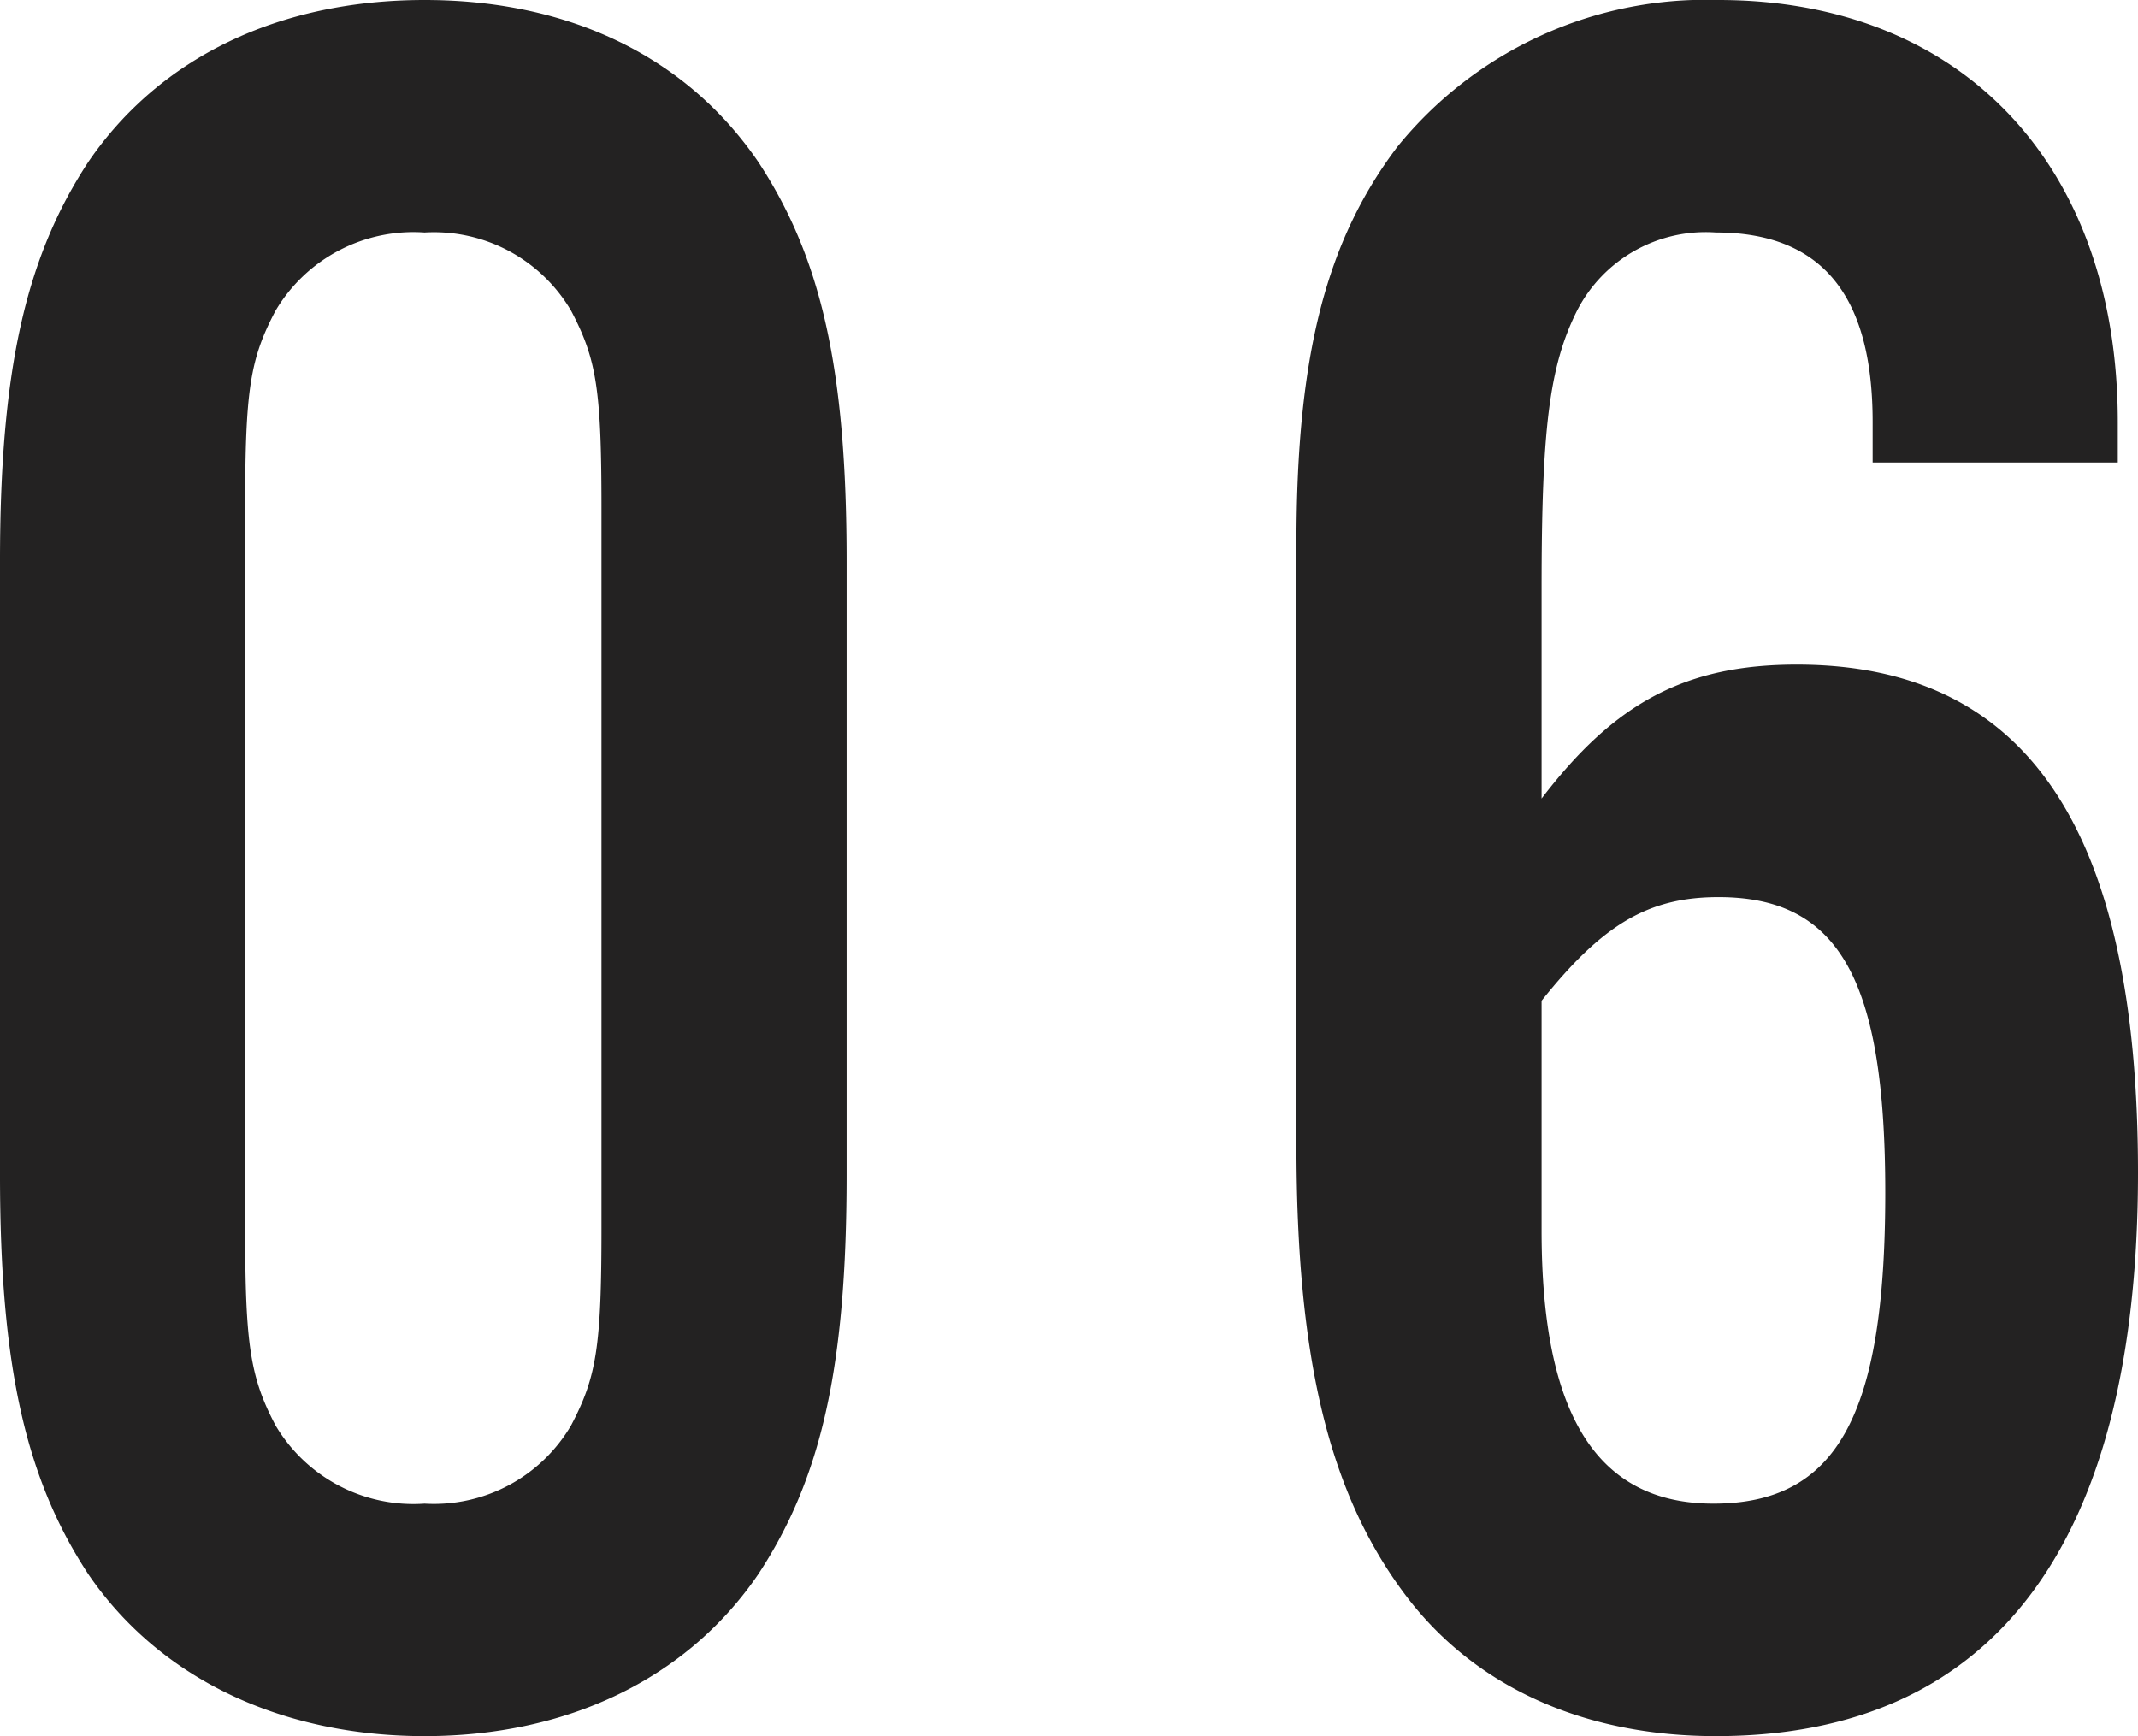 <svg xmlns="http://www.w3.org/2000/svg" viewBox="0 0 84.6 68.7"><defs><style>.cls-1{fill:#232222;}</style></defs><title>title06</title><g id="レイヤー_2" data-name="レイヤー 2"><g id="レイヤー_2-2" data-name="レイヤー 2"><path class="cls-1" d="M33.5,46.5c0,7.6-1,12-3.5,15.8-2.8,4.1-7.5,6.4-13.2,6.4S6.3,66.4,3.5,62.3C1,58.5,0,54,0,46.5V22.2c0-7.5,1-12,3.5-15.8C6.3,2.3,11,0,16.8,0S27.2,2.3,30,6.4c2.5,3.8,3.5,8.2,3.5,15.8ZM9.7,48.6c0,4.6.2,5.9,1.2,7.8a6.34,6.34,0,0,0,5.9,3.1,6.29,6.29,0,0,0,5.8-3.1c1-1.9,1.2-3.1,1.2-7.8V20.1c0-4.7-.2-5.9-1.2-7.8a6.29,6.29,0,0,0-5.8-3.1,6.34,6.34,0,0,0-5.9,3.1c-1,1.9-1.2,3.1-1.2,7.8Z"/><path class="cls-1" d="M74.1,18.3V16.7c0-5-2-7.5-6.2-7.5a5.72,5.72,0,0,0-5.5,3.1C61.3,14.5,61,17,61,23.3v8.3c2.9-3.8,5.7-5.3,10.1-5.3,9.1,0,13.5,6.5,13.5,20.1,0,14.7-5.7,22.3-16.7,22.3-5.3,0-9.6-2-12.3-5.6-3-4-4.3-9.3-4.3-17.8V21.5c0-7.5,1.2-12,4-15.7A15.7,15.7,0,0,1,68,0c9.6,0,15.8,6.5,15.8,16.7v1.6ZM61,48.7c0,7.3,2.2,10.8,6.8,10.8,4.9,0,6.8-3.5,6.8-12.3,0-8.4-1.8-11.7-6.6-11.7-2.8,0-4.6,1.1-7,4.1Z"/></g></g></svg>